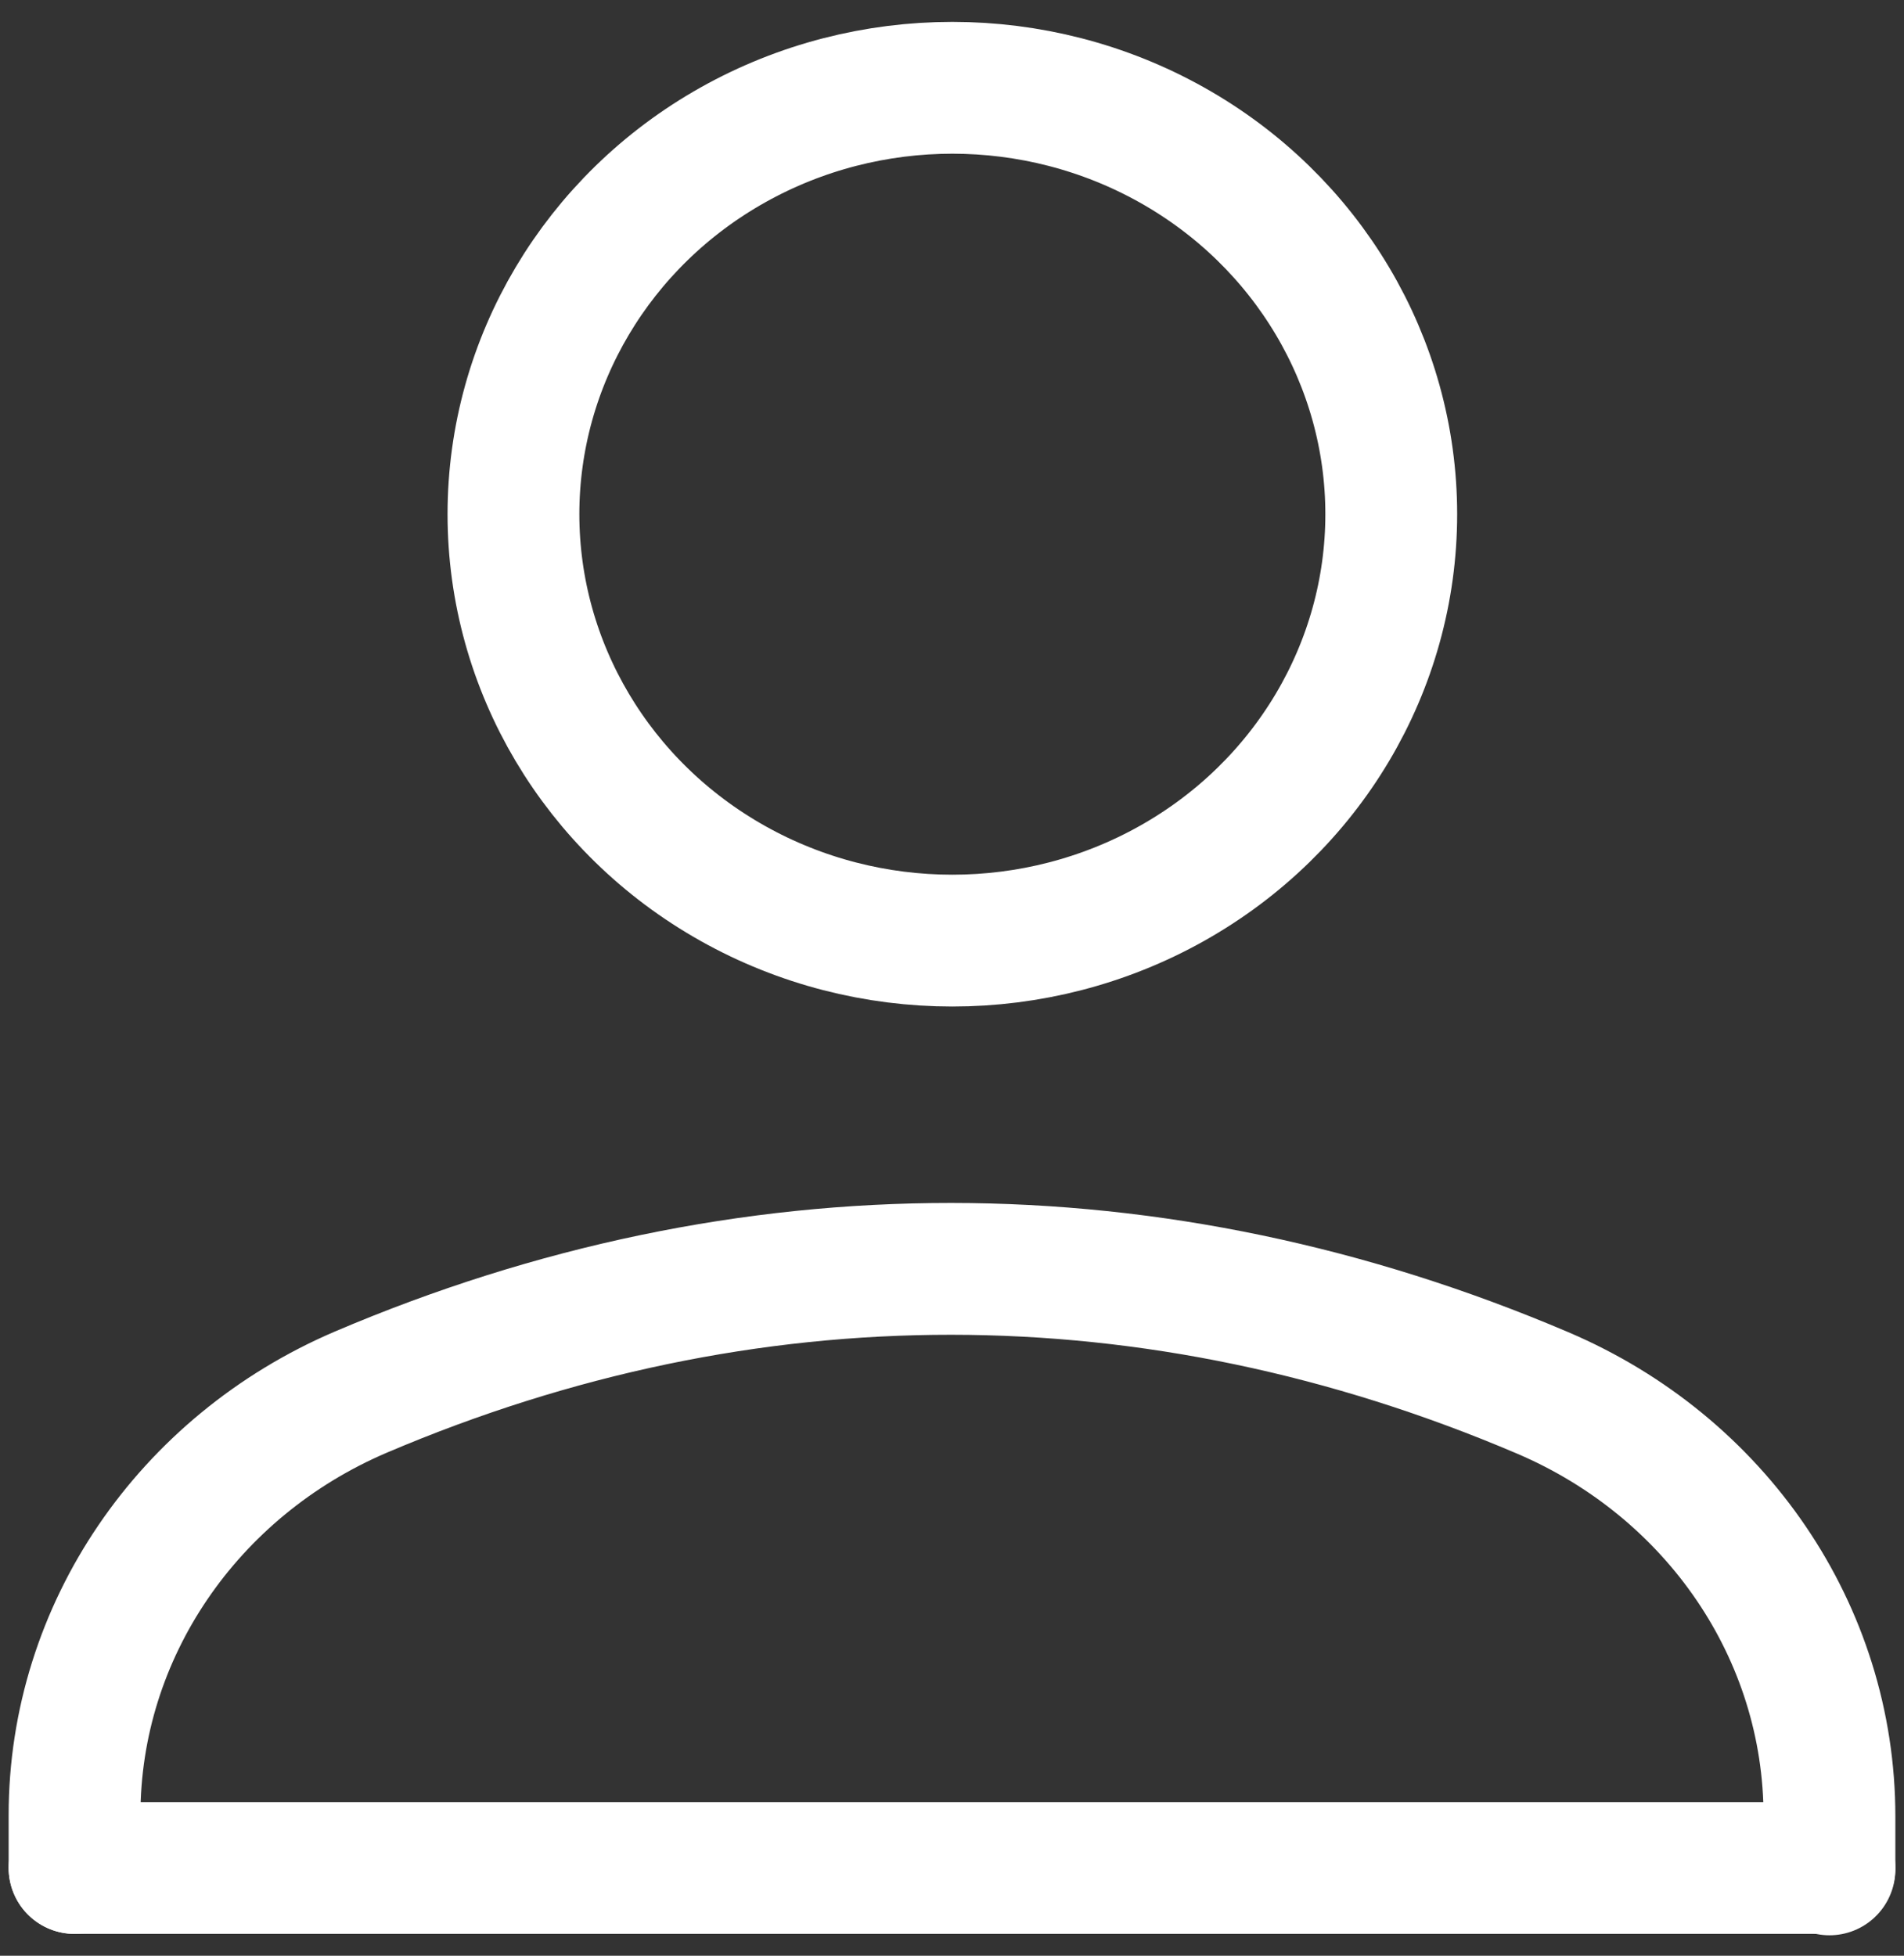 <?xml version="1.0" encoding="utf-8"?>
<!-- Generator: Adobe Illustrator 22.1.0, SVG Export Plug-In . SVG Version: 6.00 Build 0)  -->
<svg version="1.1" id="Layer_1" xmlns="http://www.w3.org/2000/svg" xmlns:xlink="http://www.w3.org/1999/xlink" x="0px" y="0px"
	 viewBox="0 0 273.3 280.7" style="enable-background:new 0 0 273.3 280.7;" xml:space="preserve">
<rect x="0" y="0" width="273.3" height="280.7" fill="#333333" stroke="none"/>
<style type="text/css">
	.st0{fill:none;stroke:#FFFFFF;stroke-width:18.919;stroke-linecap:round;stroke-miterlimit:10;}
</style>
<g>
	<line class="st0" x1="10.7" y1="268.1" x2="262.6" y2="268.1"/>
	<path class="st0" d="M10.7,268.1l0-7.6c0-26.4,16.3-50.1,41.1-60.7c55.4-23.6,114-23.6,169.6,0.1c24.9,10.6,41.2,34.3,41.2,60.8
		v7.6"/>
</g>
<ellipse class="st0" cx="136.7" cy="73.8" rx="63" ry="61.2"/>
</svg>
